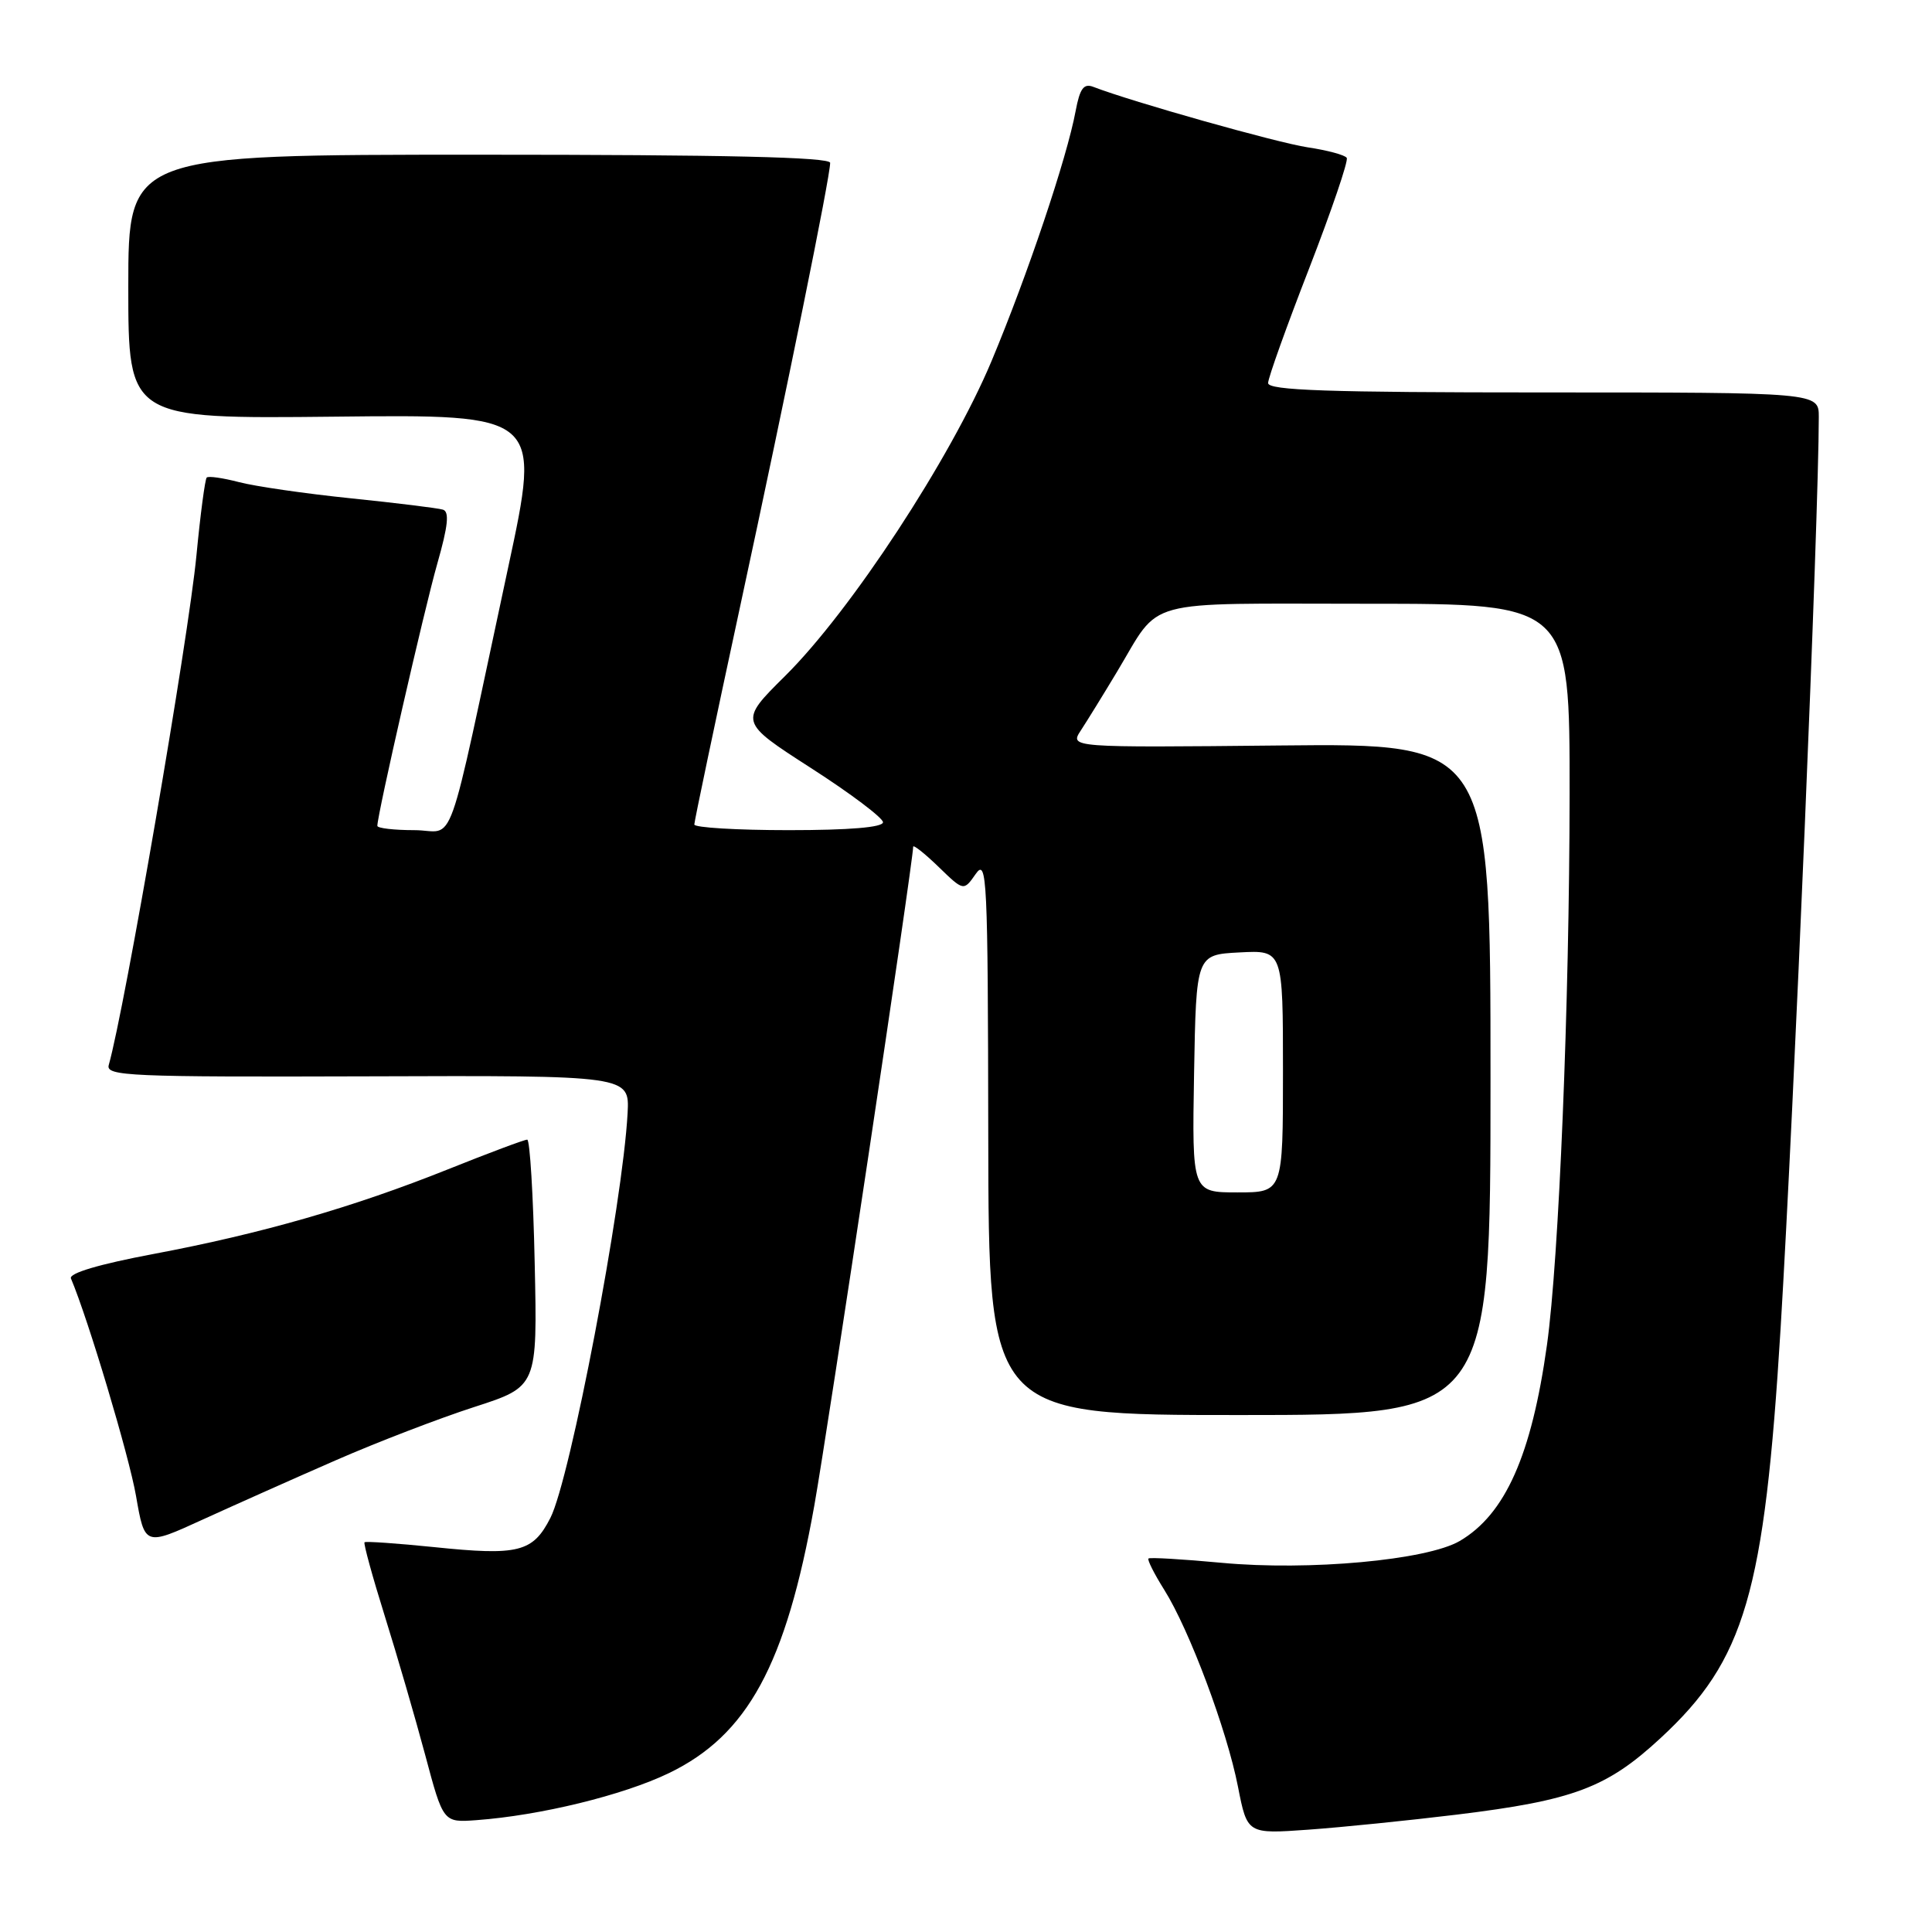 <?xml version="1.0" encoding="UTF-8" standalone="no"?>
<!DOCTYPE svg PUBLIC "-//W3C//DTD SVG 1.1//EN" "http://www.w3.org/Graphics/SVG/1.1/DTD/svg11.dtd" >
<svg xmlns="http://www.w3.org/2000/svg" xmlns:xlink="http://www.w3.org/1999/xlink" version="1.1" viewBox="0 0 256 256">
 <g >
 <path fill="currentColor"
d=" M 193.01 240.45 C 208.50 238.56 212.92 236.90 220.05 230.29 C 231.22 219.96 233.79 211.16 235.94 176.00 C 237.72 146.72 240.99 68.72 241.00 55.25 C 241.00 52.00 241.00 52.00 204.50 52.00 C 175.95 52.00 168.01 51.73 168.03 50.75 C 168.04 50.06 170.49 43.22 173.47 35.56 C 176.44 27.89 178.69 21.30 178.45 20.92 C 178.22 20.54 175.88 19.91 173.26 19.52 C 169.22 18.91 150.03 13.50 144.87 11.51 C 143.60 11.02 143.09 11.72 142.53 14.69 C 141.37 20.95 136.15 36.45 131.39 47.83 C 125.99 60.72 112.73 80.96 104.02 89.58 C 97.92 95.63 97.92 95.63 107.46 101.77 C 112.71 105.14 117.00 108.38 117.00 108.95 C 117.00 109.63 112.54 110.00 104.50 110.00 C 97.62 110.00 92.00 109.66 92.00 109.25 C 92.00 108.84 94.72 95.90 98.04 80.50 C 104.35 51.25 110.00 23.42 110.00 21.58 C 110.00 20.82 96.10 20.50 63.50 20.50 C 17.00 20.50 17.00 20.50 17.00 38.00 C 17.00 55.50 17.00 55.50 44.34 55.21 C 71.69 54.91 71.69 54.91 67.33 75.21 C 58.90 114.49 60.50 110.00 54.90 110.00 C 52.20 110.00 50.00 109.74 50.00 109.43 C 50.00 107.92 56.23 80.69 57.94 74.70 C 59.37 69.69 59.57 67.80 58.69 67.53 C 58.04 67.33 52.55 66.65 46.50 66.03 C 40.45 65.41 33.77 64.44 31.65 63.88 C 29.53 63.33 27.61 63.05 27.39 63.28 C 27.17 63.50 26.55 68.14 26.03 73.59 C 24.98 84.58 16.53 133.65 14.41 141.12 C 13.99 142.59 17.13 142.72 48.69 142.62 C 83.42 142.50 83.42 142.50 83.16 147.50 C 82.51 159.55 75.57 195.94 72.93 201.13 C 70.61 205.68 68.71 206.16 57.52 205.00 C 52.61 204.50 48.46 204.21 48.30 204.36 C 48.15 204.52 49.35 208.91 50.98 214.12 C 52.61 219.32 55.02 227.62 56.34 232.54 C 58.73 241.50 58.73 241.50 63.12 241.18 C 71.58 240.56 82.56 237.88 88.63 234.95 C 99.07 229.91 104.13 220.61 107.90 199.50 C 109.68 189.52 121.00 114.11 121.00 112.20 C 121.00 111.88 122.51 113.07 124.35 114.85 C 127.69 118.09 127.69 118.09 129.29 115.80 C 130.78 113.67 130.90 116.27 130.95 150.50 C 131.00 187.50 131.00 187.50 164.25 187.50 C 197.50 187.50 197.50 187.50 197.50 143.00 C 197.50 98.50 197.50 98.50 169.61 98.78 C 141.73 99.06 141.73 99.06 143.22 96.78 C 144.04 95.53 146.20 92.03 148.02 89.00 C 153.95 79.15 150.83 80.00 181.15 80.00 C 208.00 80.00 208.00 80.00 207.98 105.25 C 207.96 133.00 206.57 166.87 204.98 178.22 C 202.94 192.83 199.45 200.66 193.42 204.19 C 189.07 206.73 173.45 208.16 161.88 207.08 C 156.72 206.60 152.36 206.34 152.18 206.51 C 152.00 206.68 152.94 208.54 154.27 210.66 C 157.60 215.96 162.57 229.23 164.04 236.76 C 165.27 243.02 165.27 243.02 173.38 242.44 C 177.85 242.12 186.68 241.22 193.01 240.45 Z  M 44.50 193.49 C 50.01 191.08 58.27 187.91 62.86 186.43 C 71.21 183.73 71.21 183.73 70.85 167.37 C 70.66 158.37 70.21 151.01 69.86 151.01 C 69.50 151.00 64.78 152.77 59.36 154.94 C 46.74 159.99 34.66 163.46 20.33 166.16 C 13.11 167.52 9.11 168.71 9.40 169.40 C 11.68 174.78 17.09 192.87 18.02 198.20 C 19.18 204.87 19.18 204.87 26.84 201.36 C 31.05 199.44 39.00 195.89 44.50 193.49 Z  M 158.22 142.25 C 158.50 126.50 158.50 126.50 164.25 126.20 C 170.00 125.90 170.00 125.90 170.00 141.95 C 170.00 158.00 170.00 158.00 163.97 158.00 C 157.95 158.00 157.95 158.00 158.22 142.25 Z "/>
</g>
</svg>